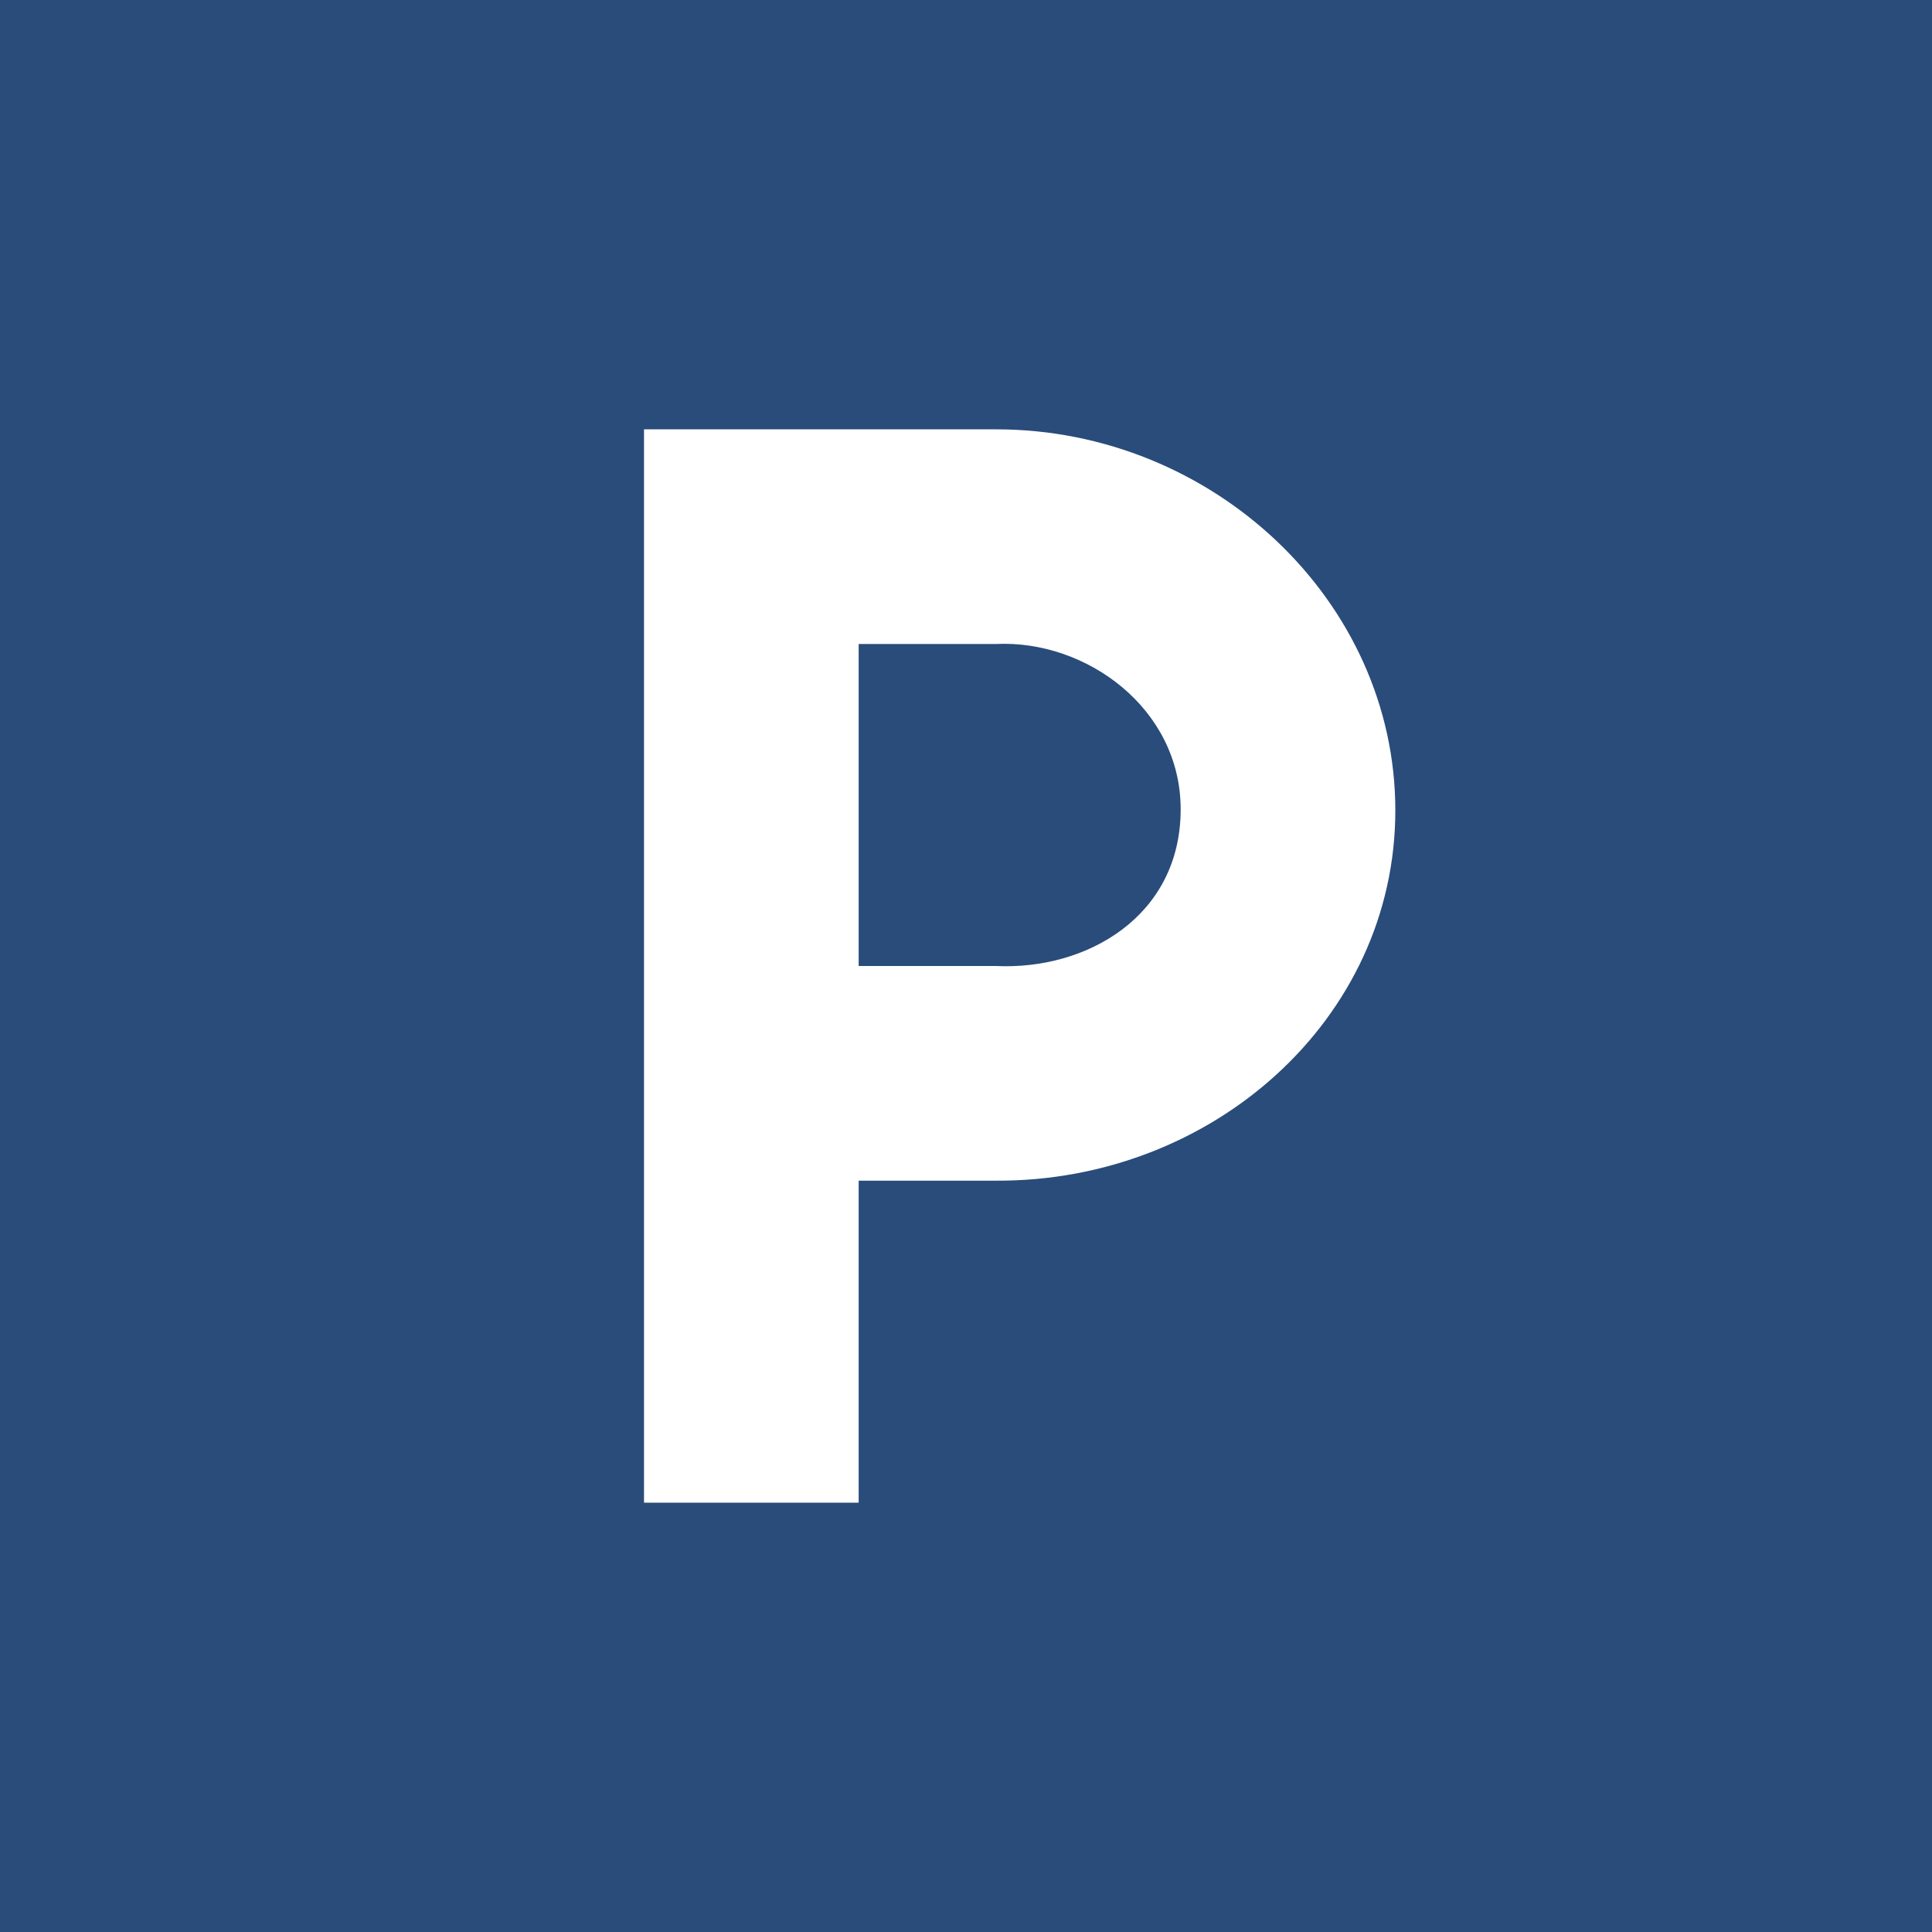 <!-- by TradingView --><svg width="18" height="18" viewBox="0 0 18 18" xmlns="http://www.w3.org/2000/svg"><path fill="#294C7A" d="M0 0h18v18H0z"/><path d="M9.28 4H6v10h2v-3h1.28c2.01.01 3.72-1.5 3.72-3.45C13 5.6 11.3 4 9.28 4ZM11 7.54c0 1-.88 1.5-1.72 1.46H8V6h1.28c.84-.04 1.72.6 1.72 1.54Z" fill="#fff"/></svg>